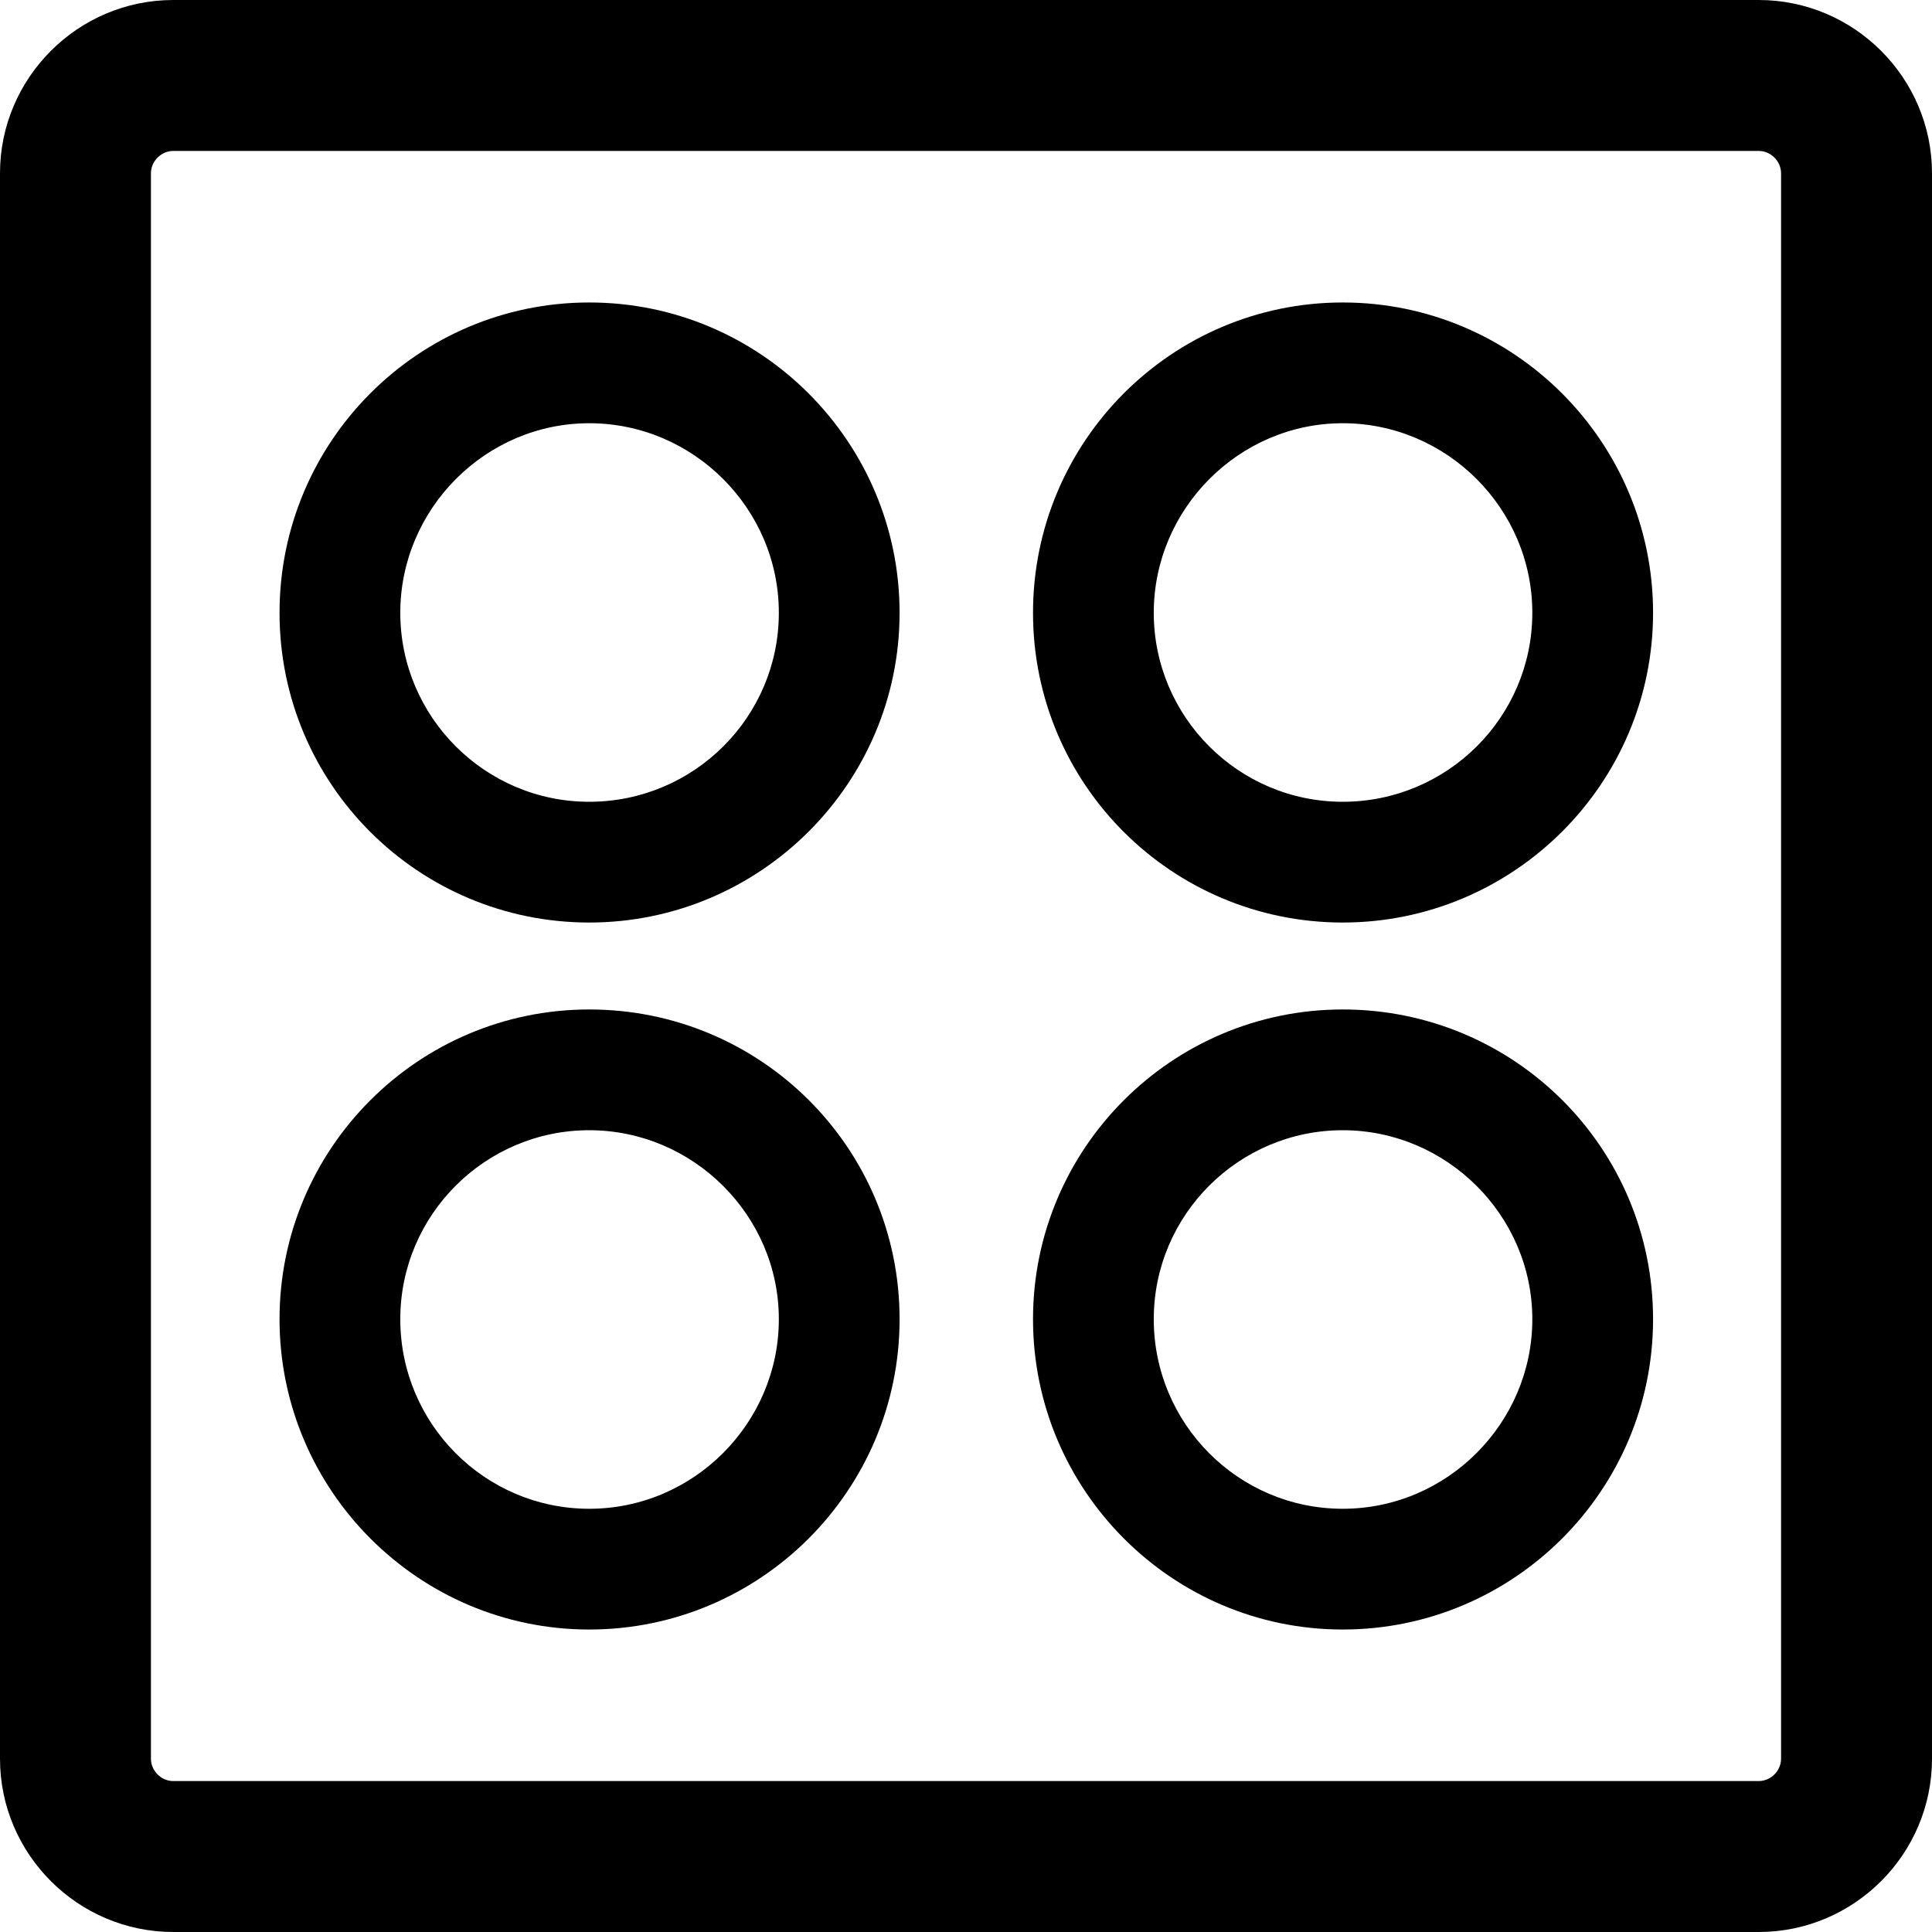 <svg xmlns="http://www.w3.org/2000/svg" viewBox="0 0 32 32">
<g  id="k50" >
    <path d="M29.13,0H2.87C1.29,0,0,1.29,0,2.87V29.13c0,1.58,1.29,2.87,2.87,2.87H29.13c1.58,0,2.87-1.29,2.87-2.87V2.87c0-1.58-1.29-2.87-2.87-2.87Zm.37,29.13c0,.2-.17,.37-.37,.37H2.87c-.2,0-.37-.17-.37-.37V2.87c0-.2,.17-.37,.37-.37H29.13c.2,0,.37,.17,.37,.37V29.13Z"/>
    <path d="M22.24,5.01c-2.83,0-5.13,2.3-5.13,5.14s2.3,5.13,5.13,5.13,5.14-2.3,5.14-5.13-2.3-5.14-5.14-5.14Zm0,8.27c-1.73,0-3.13-1.41-3.13-3.13s1.41-3.14,3.13-3.14,3.14,1.41,3.14,3.14-1.41,3.13-3.14,3.13Z"/>
    <path d="M9.76,5.01c-2.83,0-5.13,2.3-5.13,5.14s2.3,5.13,5.13,5.13,5.14-2.3,5.14-5.13-2.3-5.14-5.14-5.14Zm0,8.27c-1.73,0-3.13-1.41-3.13-3.13s1.41-3.14,3.13-3.14,3.14,1.41,3.14,3.14-1.41,3.13-3.14,3.13Z"/>
    <path d="M22.24,16.72c-2.83,0-5.13,2.3-5.13,5.13s2.3,5.14,5.13,5.14,5.14-2.3,5.14-5.14-2.3-5.13-5.14-5.13Zm0,8.27c-1.73,0-3.13-1.41-3.13-3.14s1.41-3.13,3.13-3.13,3.14,1.41,3.14,3.13-1.41,3.14-3.14,3.14Z"/>
    <path d="M9.76,16.72c-2.83,0-5.13,2.3-5.13,5.13s2.3,5.14,5.13,5.14,5.14-2.3,5.14-5.14-2.3-5.13-5.14-5.13Zm0,8.27c-1.73,0-3.13-1.41-3.13-3.14s1.41-3.13,3.13-3.13,3.14,1.41,3.14,3.13-1.41,3.14-3.14,3.14Z"/>
  </g>
</svg>